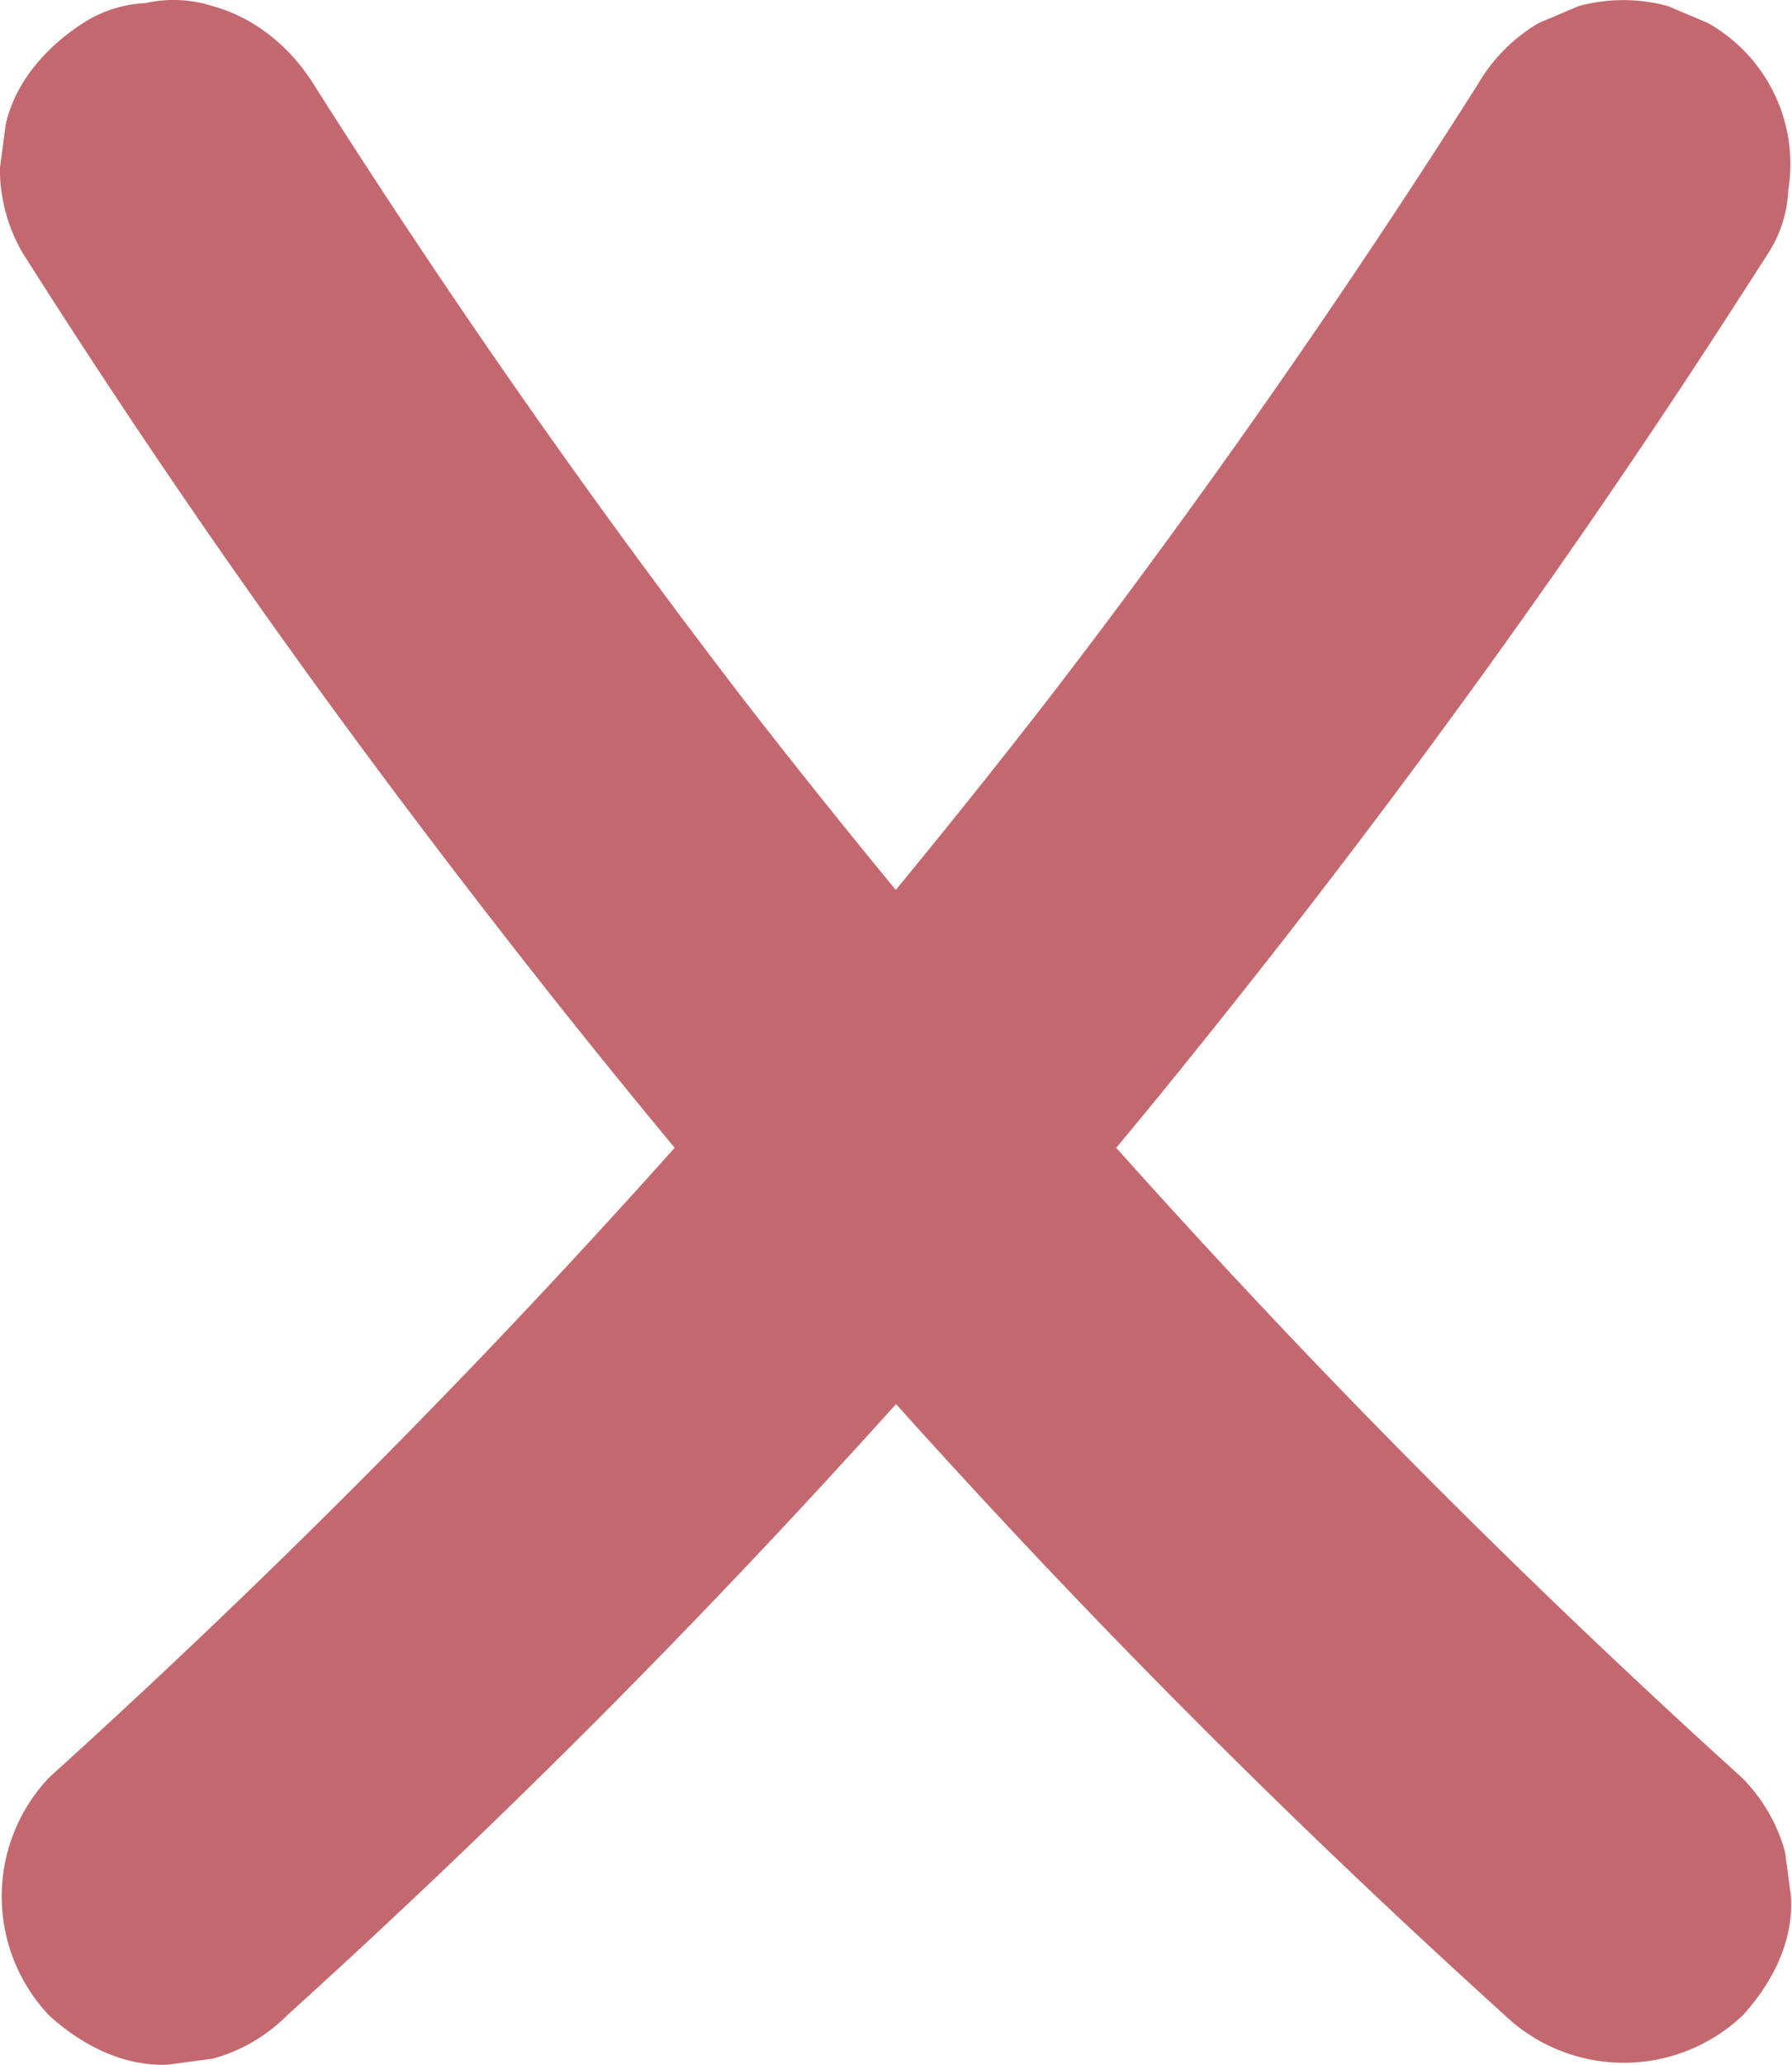 <svg id="a5b155be-4bc1-4879-9cd7-b68f415fc7ab" data-name="Layer 2" xmlns="http://www.w3.org/2000/svg" viewBox="0 0 359.01 413.39"><defs><style>.a9d38bd8-f8a5-4875-9684-d67d2d32b710{fill:#c4686f;}</style></defs><title>checkNoIcon</title><path class="a9d38bd8-f8a5-4875-9684-d67d2d32b710" d="M1657,1767.65a34.65,34.65,0,0,1-47.63,0q-4.09-3.72-8.18-7.46-32.64-29.91-63.68-61.53-25.65-26.15-50.13-53.41-28.09,31.23-57.7,61.06-31.34,31.51-64.3,61.34a33.53,33.53,0,0,1-14.86,8.65l-9,1.21c-9,.4-17.39-4-23.81-9.86a34.62,34.62,0,0,1,0-47.63q24.18-21.87,47.48-44.66,40.27-39.37,77.84-81.42-11.61-14-22.94-28.23c-20-25.22-39.44-50.89-58.09-77.12q-25.76-36.21-49.56-73.75a33.52,33.52,0,0,1-4.59-17c.39-3,.8-6,1.2-8.95,2-8.59,8.28-15.49,15.47-20.13a25.15,25.15,0,0,1,12.52-4,25.57,25.57,0,0,1,13.43.6c8.47,2.33,15.48,8.15,20.12,15.47q9.22,14.55,18.75,28.9,32.23,48.57,67.79,94.83,14.83,19.1,30.2,37.75,15.23-18.49,29.92-37.39,9.26-12,18.28-24.2,36.06-48.69,68.53-99.89a33.94,33.94,0,0,1,12.08-12.08l8-3.39a34,34,0,0,1,17.9,0l8,3.39a32.44,32.44,0,0,1,16.08,33.56,25.15,25.15,0,0,1-4,12.52q-3,4.67-6,9.32-24,37.26-49.87,73.18-28.23,39.17-58.54,76.78-8,10-16.22,19.83,20.34,22.74,41.46,44.73,40.48,42.1,83.86,81.34a33.69,33.69,0,0,1,8.66,14.86l1.2,8.95C1667.25,1752.8,1662.88,1761.23,1657,1767.65Z" transform="translate(-1307.87 -1364.14)"/></svg>